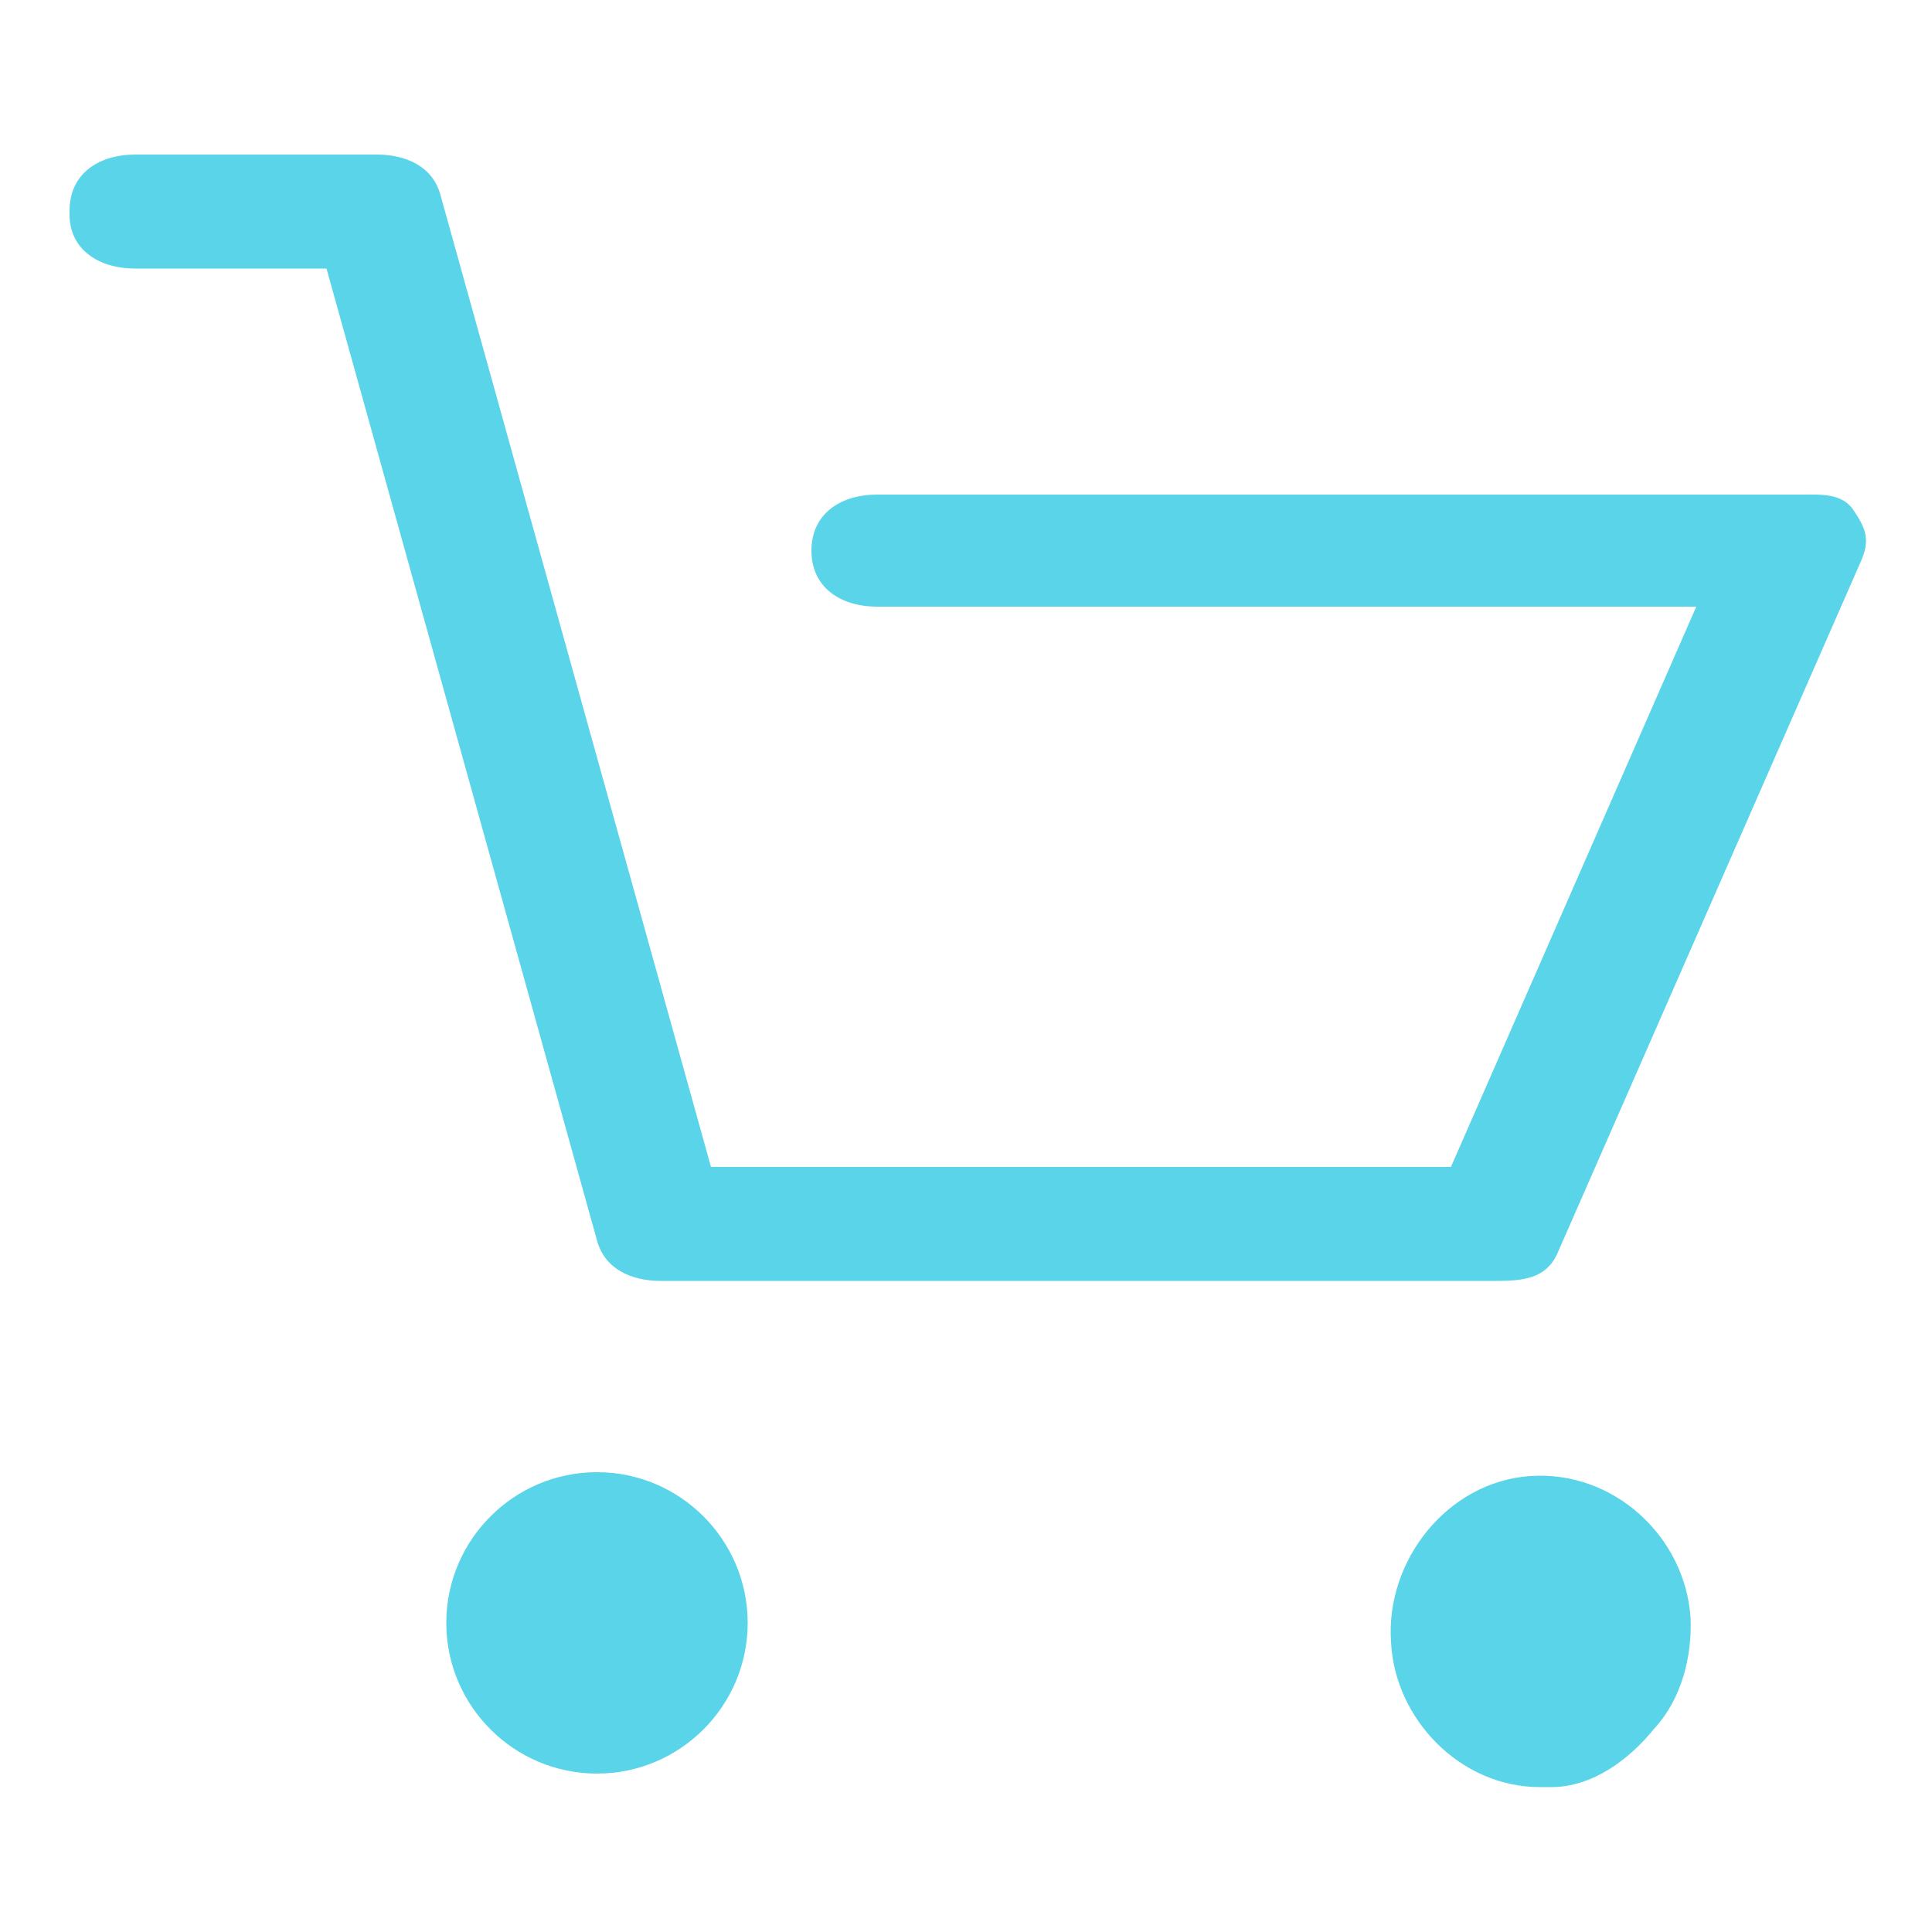 <?xml version="1.0" encoding="utf-8"?>
<!-- Generator: Adobe Illustrator 19.2.1, SVG Export Plug-In . SVG Version: 6.00 Build 0)  -->
<svg version="1.1" id="Capa_1" xmlns="http://www.w3.org/2000/svg" xmlns:xlink="http://www.w3.org/1999/xlink" x="0px" y="0px"
	 viewBox="0 0 100 100" style="enable-background:new 0 0 100 100;" xml:space="preserve">
<style type="text/css">
	.st0{fill:#59D4E9;}
</style>
<g>
	<path class="st0" d="M79.7,92.5h0.6c2.1,0,4-1.4,5.3-3c1.4-1.5,2-3.7,1.9-5.8c-0.3-4.2-4-7.6-8.3-7.3c-4.3,0.3-7.5,4.4-7.2,8.6
		C72.2,89,75.6,92.5,79.7,92.5"/>
	<path class="st0" d="M7,13.9h9.9l14,50.3c0.4,1.5,1.8,2.1,3.3,2.1h43.2c1.4,0,2.6-0.1,3.2-1.4l15.7-35.8c0.5-1.1,0.3-1.7-0.3-2.6
		c-0.6-1-1.7-0.9-2.9-0.9H45.4c-1.9,0-3.4,1-3.4,2.9c0,1.9,1.5,2.9,3.4,2.9h42.4L75.1,60.4H36.8l-14-50.3c-0.4-1.5-1.8-2.1-3.3-2.1
		H7c-1.9,0-3.4,1-3.4,2.9C3.5,12.9,5.1,13.9,7,13.9"/>
	<path class="st0" d="M30.9,91.8c4.3,0,7.8-3.5,7.8-7.8c0-4.3-3.5-7.8-7.8-7.8c-4.3,0-7.8,3.5-7.8,7.8
		C23.1,88.3,26.6,91.8,30.9,91.8"/>
</g>
</svg>
